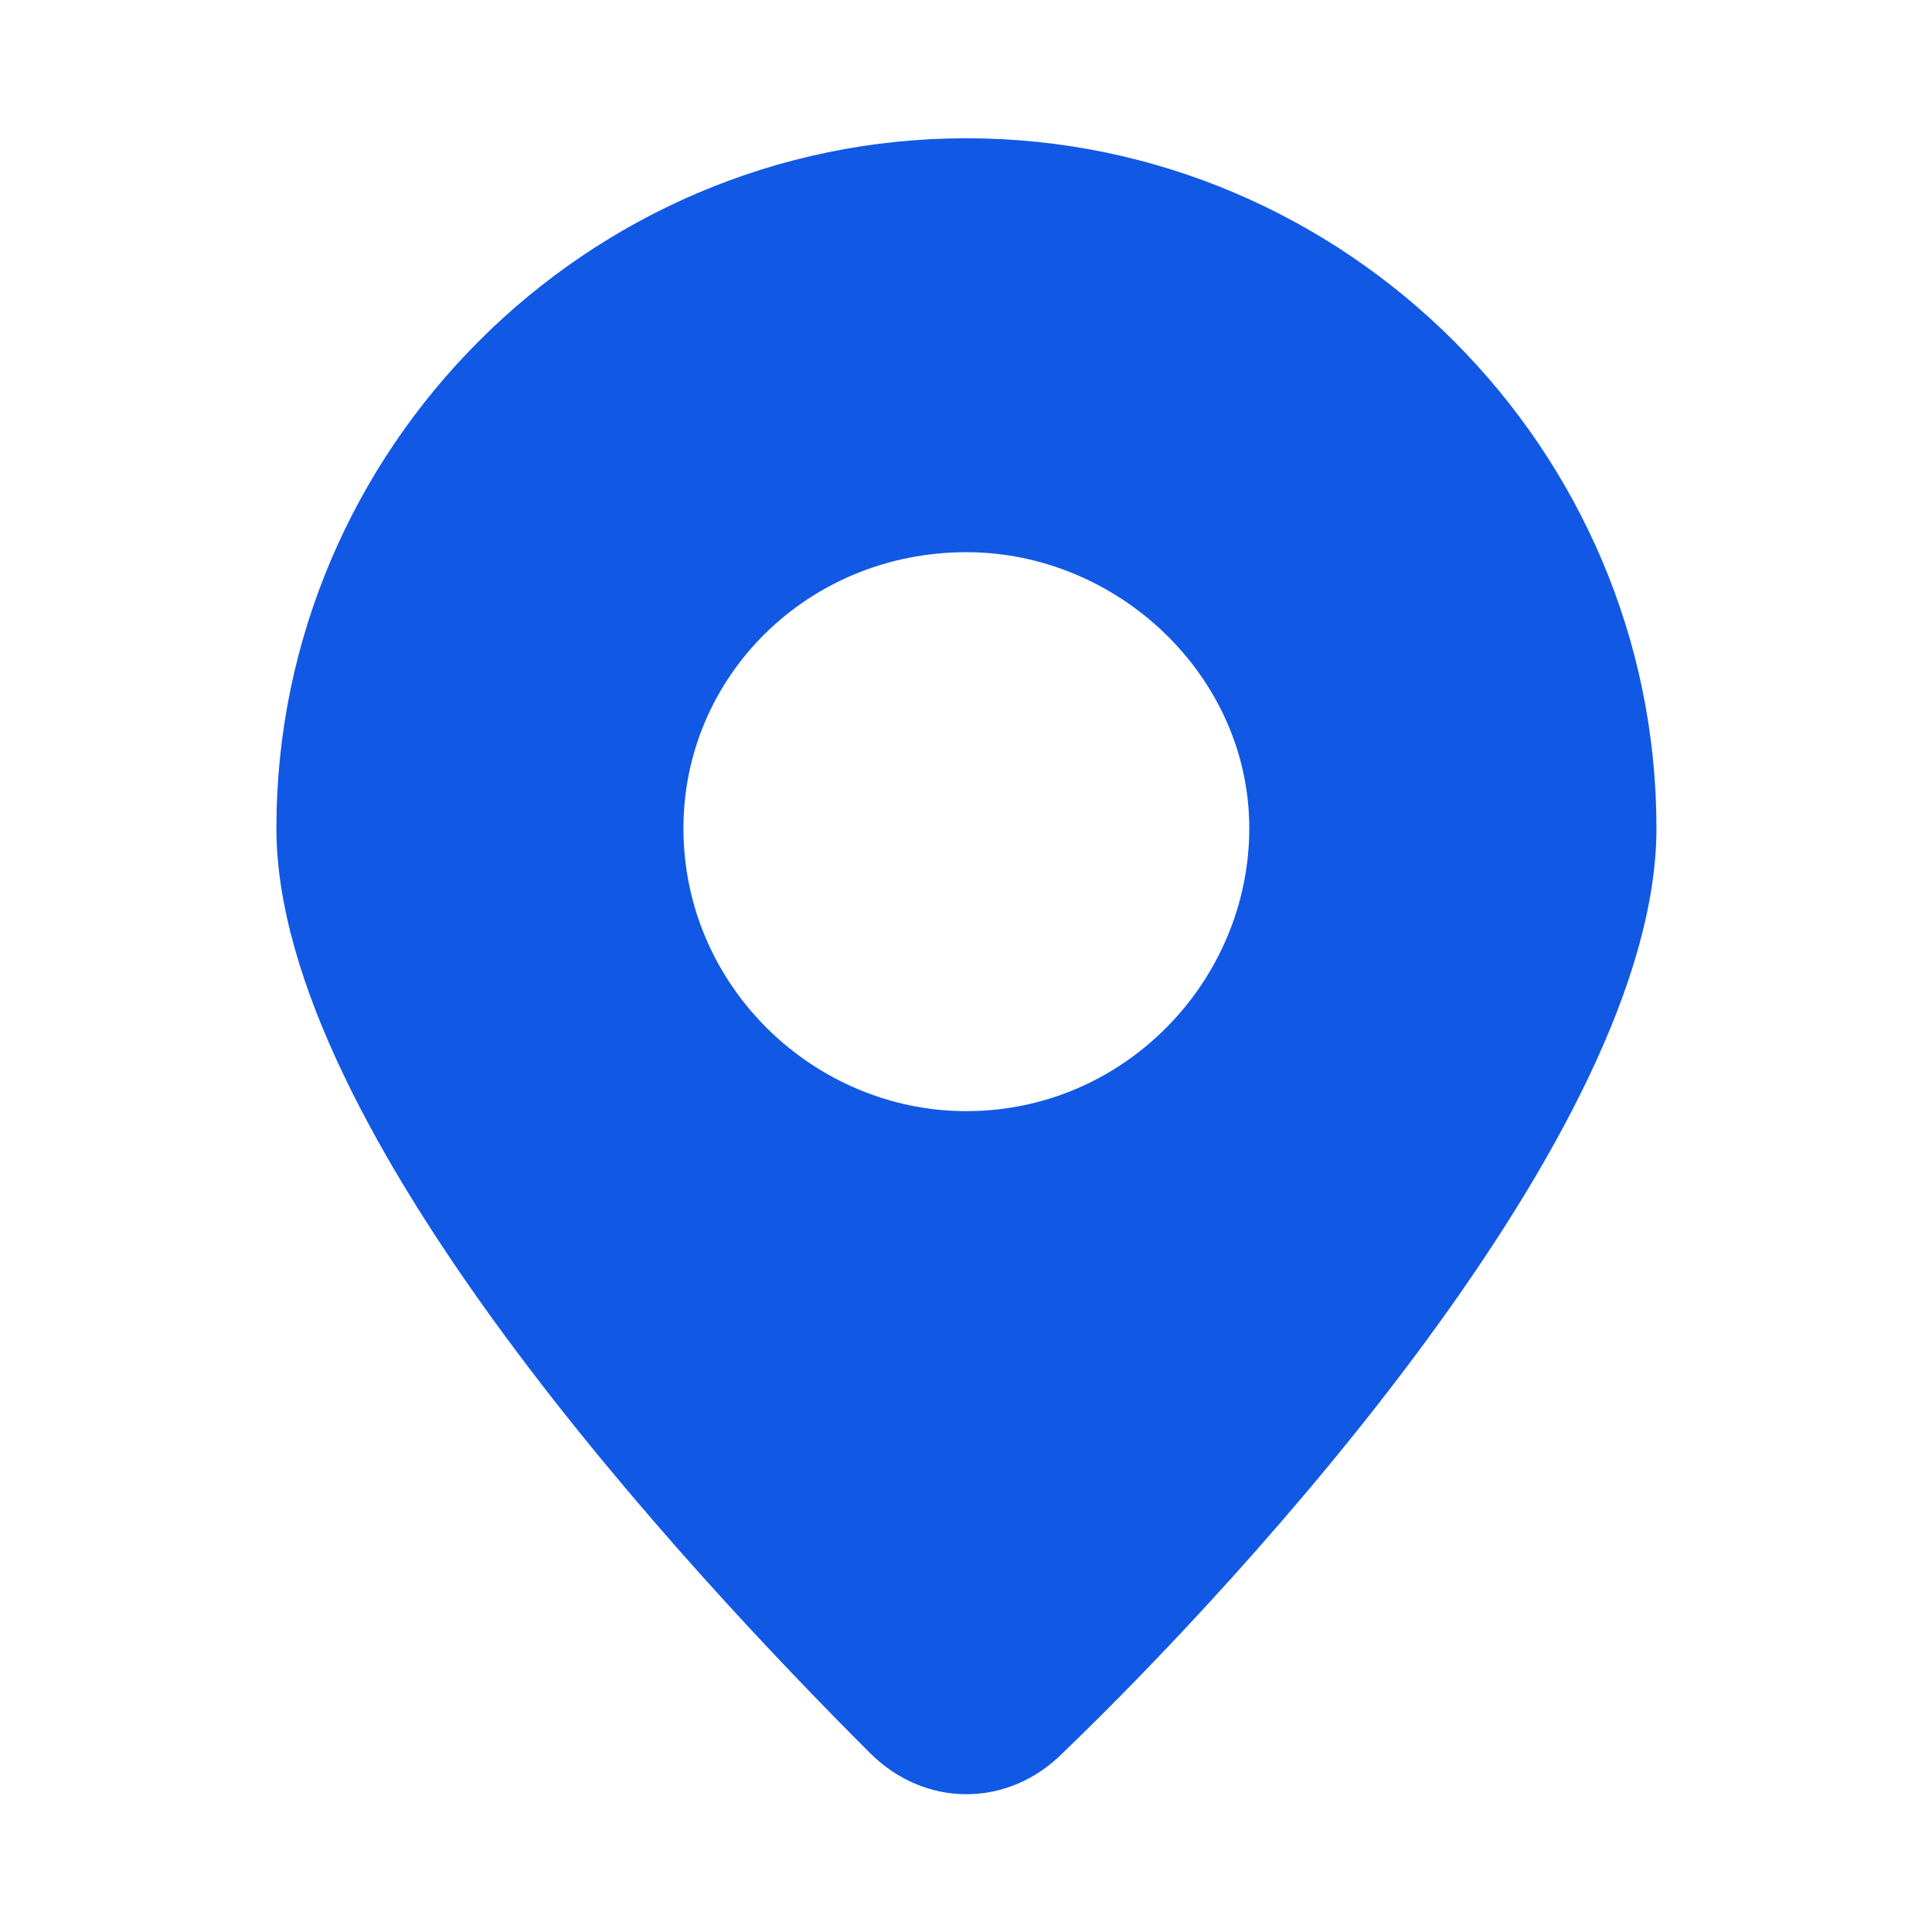 <svg width="16" height="16" viewBox="0 0 16 16" fill="none" xmlns="http://www.w3.org/2000/svg">
<path d="M8.003 14.859C8.289 14.859 8.575 14.745 8.803 14.516C10.289 13.087 13.718 9.373 13.718 6.859C13.718 3.716 11.146 1.145 8.003 1.145C4.86 1.145 2.289 3.716 2.289 6.859C2.289 9.373 5.718 13.03 7.203 14.516C7.432 14.745 7.718 14.859 8.003 14.859ZM5.66 6.859C5.66 5.602 6.689 4.573 8.003 4.573C9.26 4.573 10.346 5.602 10.346 6.859C10.346 8.116 9.318 9.202 8.003 9.202C6.746 9.202 5.66 8.173 5.66 6.859Z" fill="#1159E5"/>
</svg>
